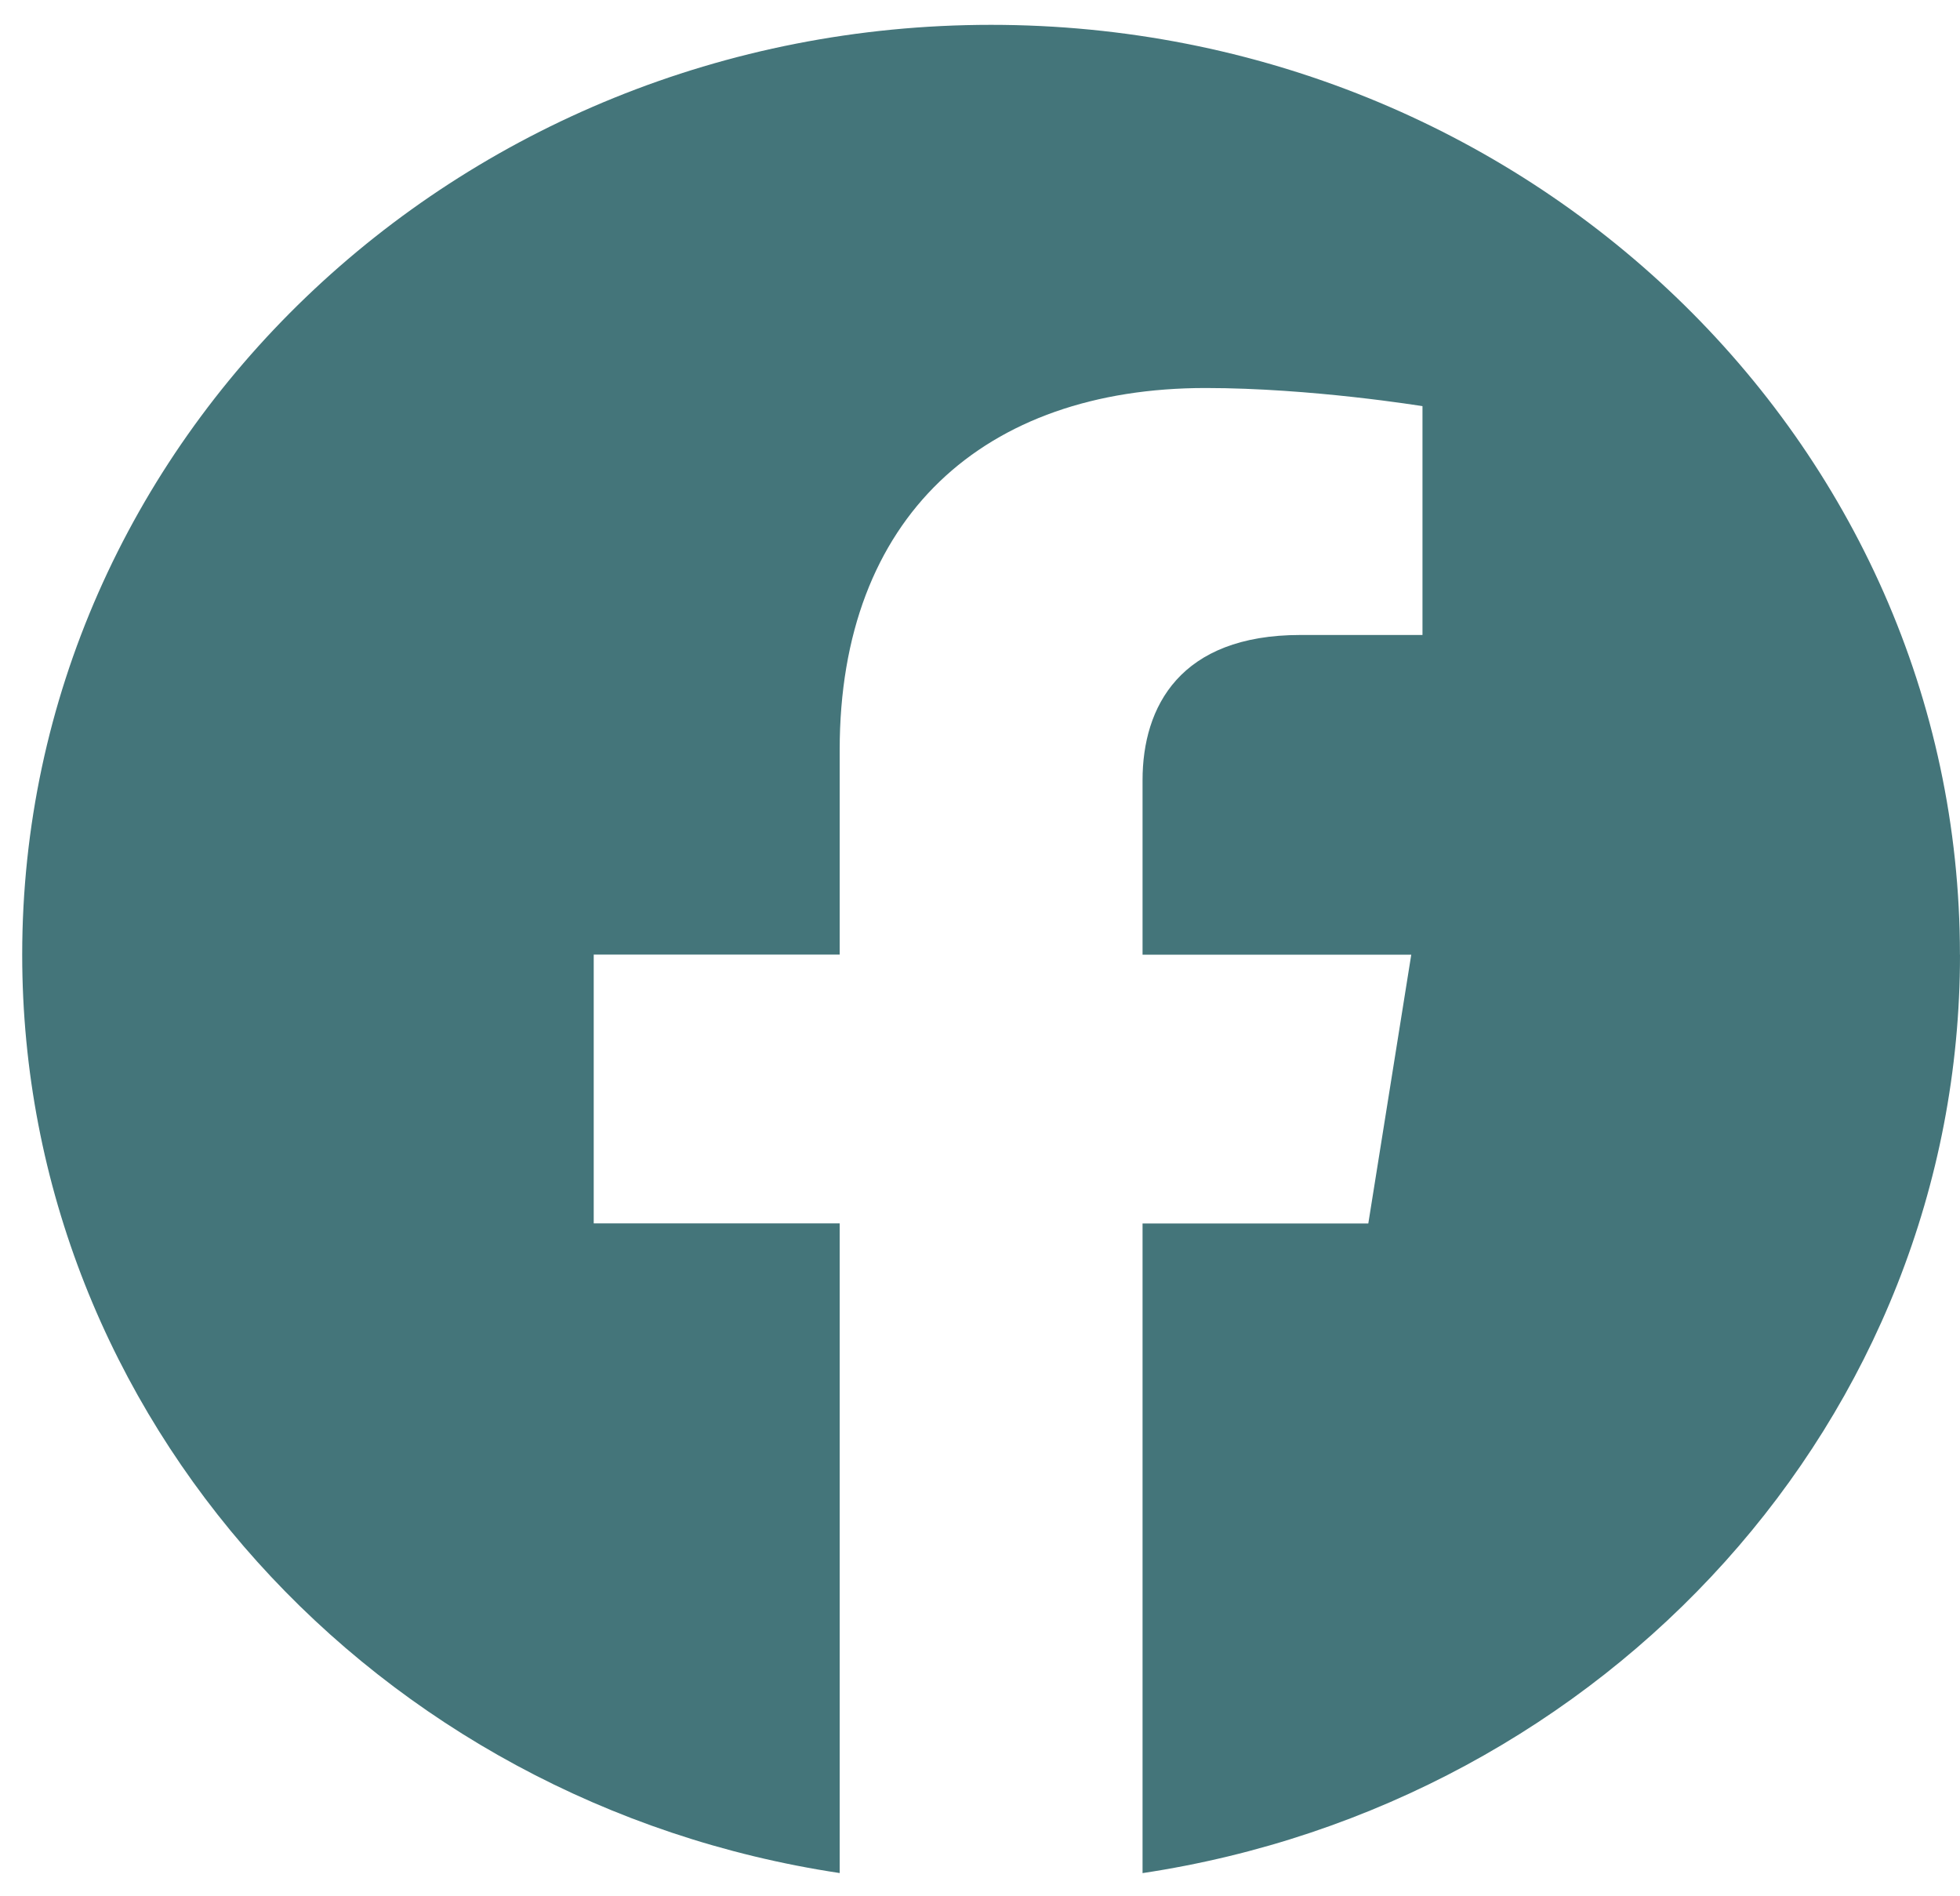 <?xml version="1.0" encoding="UTF-8" standalone="no"?><svg width='61' height='59' viewBox='0 0 61 59' fill='none' xmlns='http://www.w3.org/2000/svg'>
<path d='M60.998 29.707C60.998 13.726 47.498 0.773 30.844 0.773C14.191 0.773 0.691 13.726 0.691 29.707C0.691 44.146 11.718 56.115 26.133 58.285V38.069H18.478V29.705H26.133V23.332C26.133 16.079 30.636 12.074 37.521 12.074C40.821 12.074 44.271 12.639 44.271 12.639V19.759H40.472C36.727 19.759 35.559 21.989 35.559 24.277V29.707H43.922L42.585 38.072H35.559V58.287C49.973 56.117 61 44.148 61 29.707H60.998Z' fill='#44757A'/>
</svg>
